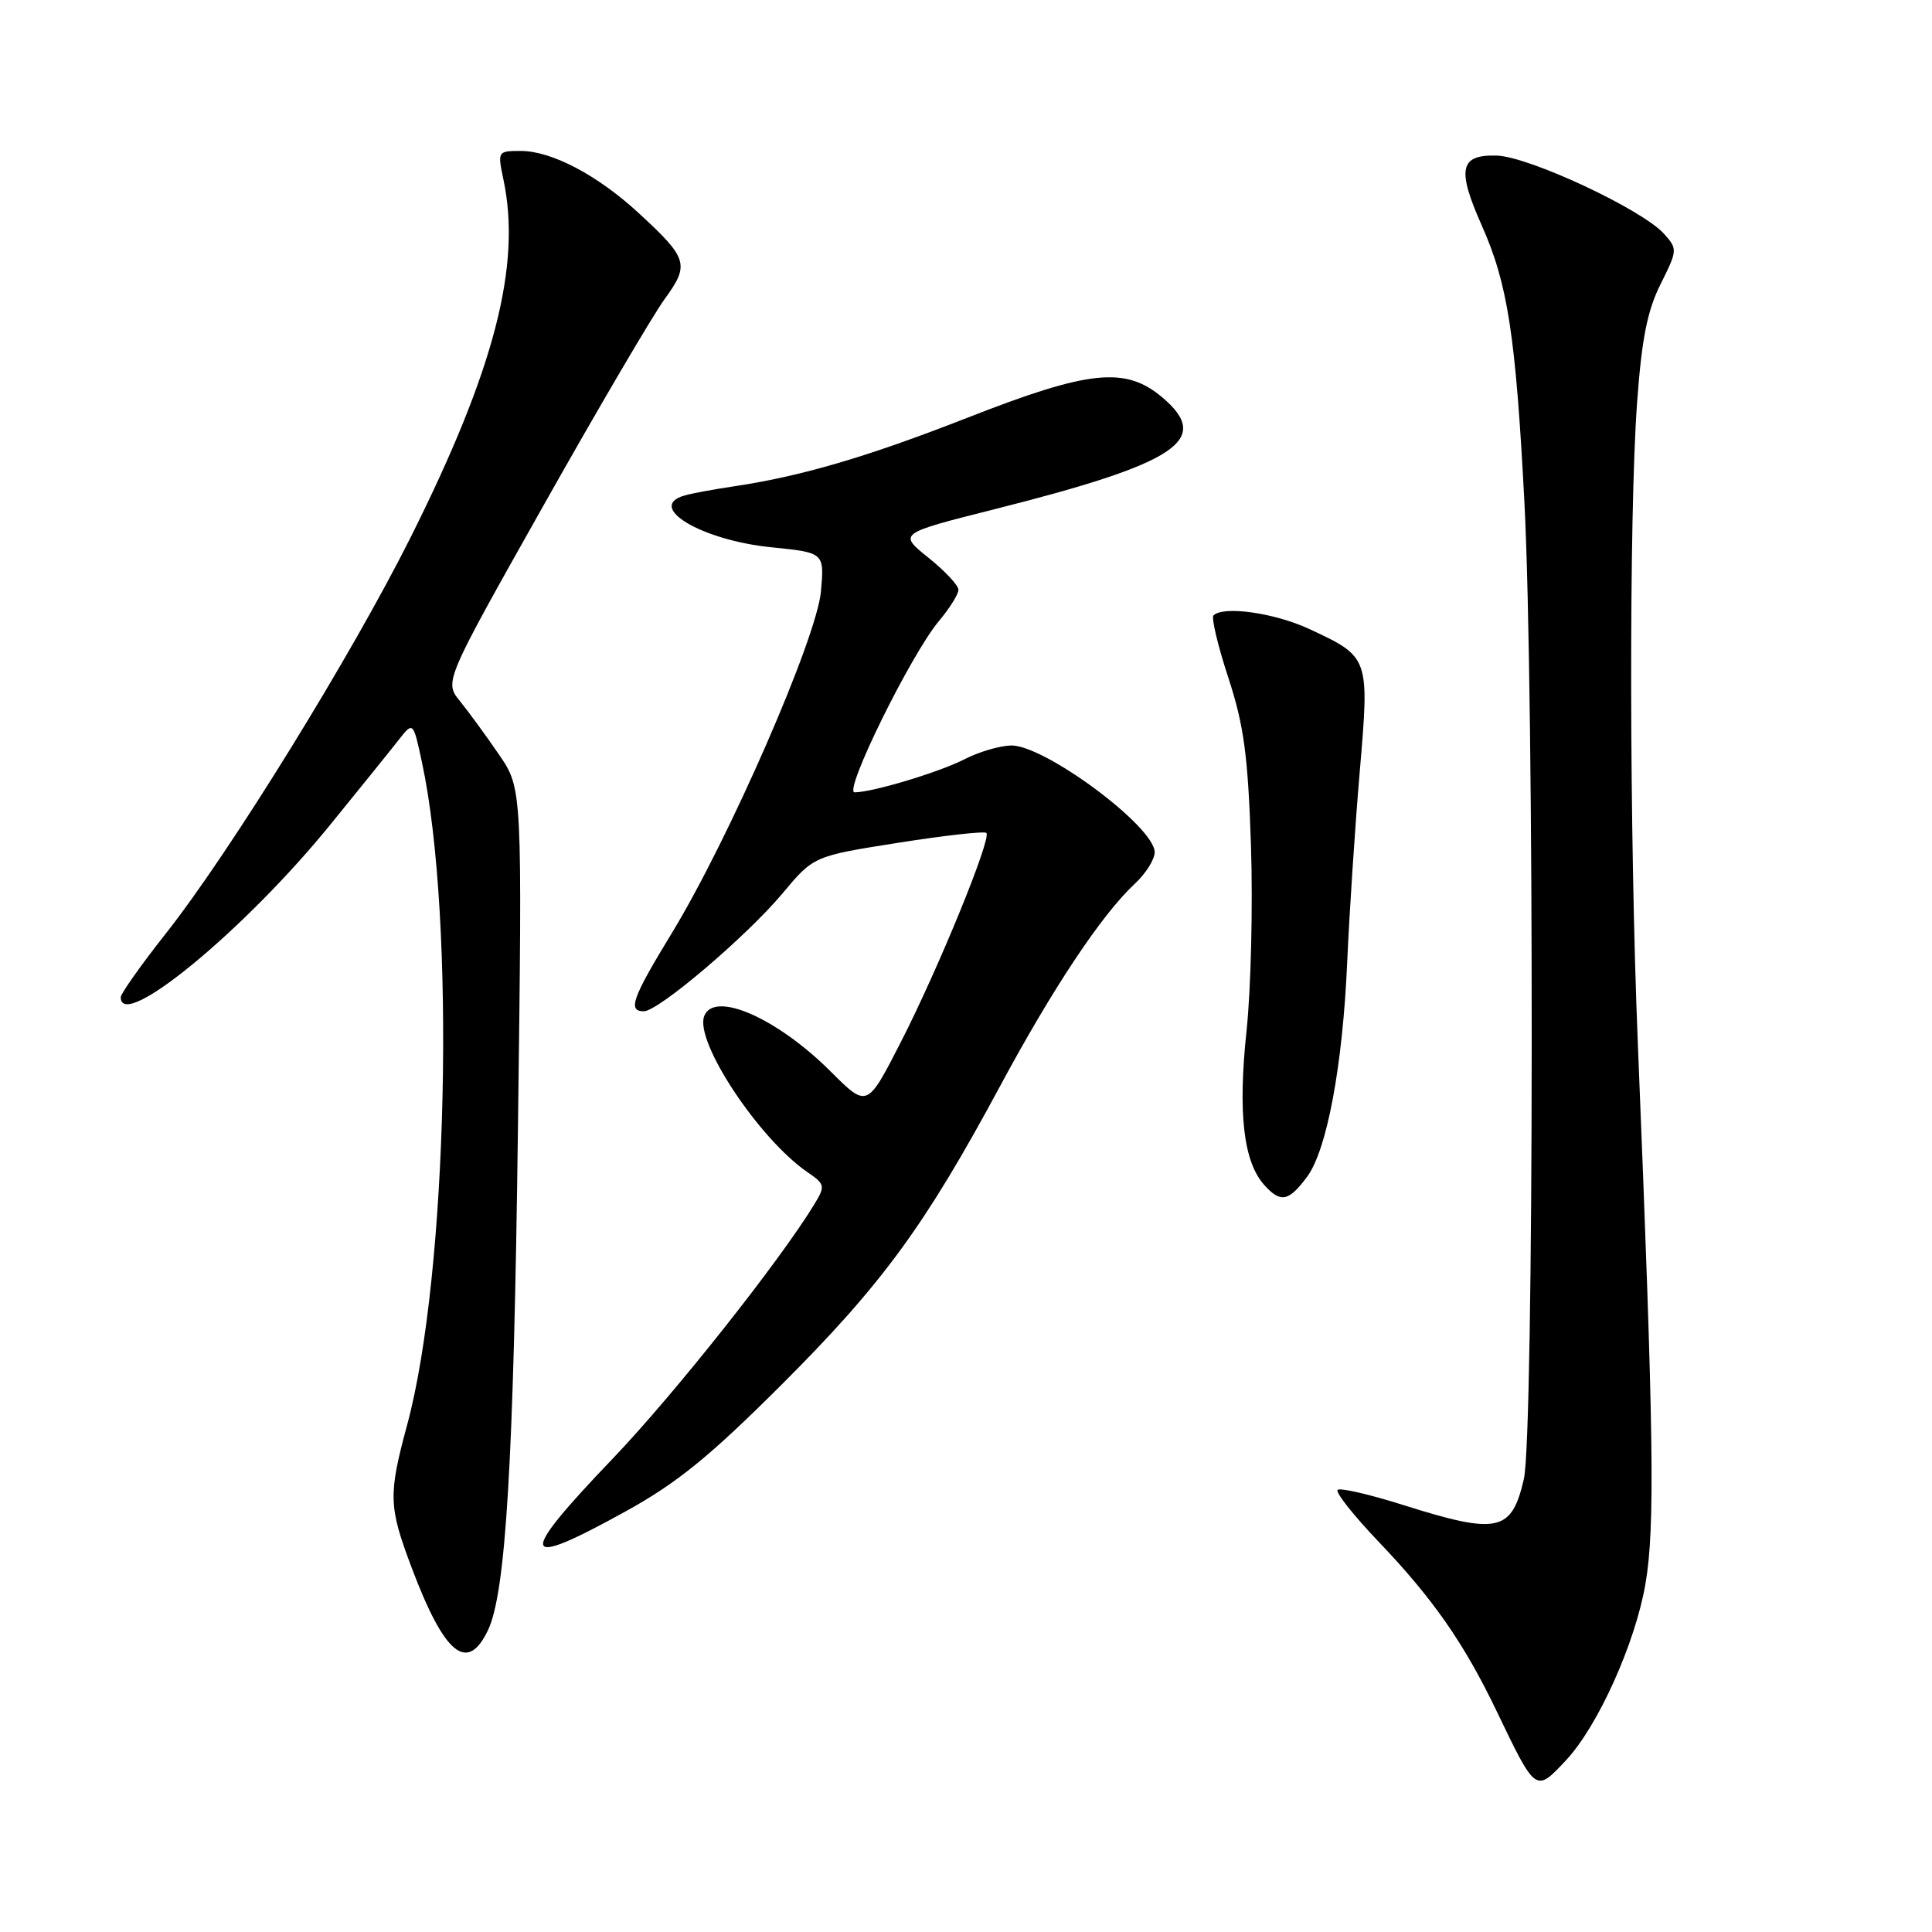 <?xml version="1.0" encoding="UTF-8" standalone="no"?>
<!DOCTYPE svg PUBLIC "-//W3C//DTD SVG 1.1//EN" "http://www.w3.org/Graphics/SVG/1.1/DTD/svg11.dtd" >
<svg xmlns="http://www.w3.org/2000/svg" xmlns:xlink="http://www.w3.org/1999/xlink" version="1.1" viewBox="0 0 256 256">
 <g >
 <path fill="currentColor"
d=" M 207.50 233.25 C 211.74 228.72 216.70 217.70 218.04 209.82 C 219.31 202.34 219.14 190.21 217.03 138.50 C 215.89 110.47 215.83 68.45 216.92 53.39 C 217.53 44.94 218.27 41.18 220.03 37.66 C 222.29 33.13 222.30 32.99 220.47 30.96 C 217.54 27.73 202.63 20.76 198.35 20.62 C 193.43 20.46 193.01 22.38 196.33 29.85 C 199.78 37.59 200.83 44.35 201.99 66.50 C 203.32 91.89 203.27 190.13 201.92 195.98 C 200.30 202.99 198.48 203.38 185.96 199.43 C 181.48 198.01 177.56 197.11 177.24 197.42 C 176.93 197.74 179.36 200.81 182.64 204.25 C 189.87 211.82 193.98 217.71 198.30 226.71 C 203.53 237.60 203.46 237.56 207.50 233.25 Z  M 64.67 215.99 C 67.03 211.01 68.07 193.60 68.63 149.50 C 69.21 104.50 69.21 104.50 66.13 100.00 C 64.44 97.53 62.11 94.34 60.96 92.92 C 58.86 90.34 58.86 90.34 72.05 66.92 C 79.30 54.04 86.52 41.75 88.08 39.61 C 91.40 35.05 91.16 34.25 84.66 28.26 C 79.19 23.21 73.10 20.00 68.99 20.00 C 65.95 20.00 65.92 20.06 66.70 23.75 C 69.12 35.14 65.54 48.96 54.42 71.18 C 46.56 86.88 30.50 112.88 22.01 123.65 C 18.70 127.84 16.00 131.66 16.00 132.14 C 16.00 136.76 32.37 123.29 43.72 109.33 C 47.67 104.47 51.77 99.40 52.82 98.05 C 54.75 95.59 54.75 95.59 55.92 101.05 C 60.39 121.89 59.35 168.85 53.96 188.76 C 51.44 198.10 51.48 199.59 54.55 207.73 C 58.90 219.28 61.93 221.75 64.67 215.99 Z  M 82.91 200.26 C 89.72 196.50 93.99 193.03 103.53 183.51 C 116.89 170.17 122.54 162.44 132.47 144.00 C 139.52 130.89 146.00 121.16 150.39 117.08 C 151.83 115.74 153.00 113.88 153.00 112.93 C 153.00 109.53 138.35 98.66 133.94 98.78 C 132.42 98.83 129.67 99.64 127.83 100.59 C 124.54 102.29 115.68 104.97 113.24 104.99 C 111.70 105.00 120.73 86.66 124.43 82.27 C 125.84 80.59 127.00 78.73 127.00 78.15 C 127.00 77.57 125.21 75.65 123.01 73.89 C 119.03 70.69 119.03 70.69 131.76 67.48 C 156.08 61.35 160.68 58.27 153.98 52.63 C 149.10 48.53 144.29 49.04 128.17 55.36 C 114.82 60.58 106.10 63.14 97.00 64.48 C 94.53 64.85 91.71 65.37 90.75 65.64 C 85.48 67.13 92.93 71.59 102.23 72.52 C 109.23 73.23 109.23 73.23 108.78 78.36 C 108.24 84.53 96.57 111.26 88.99 123.69 C 83.77 132.25 83.14 134.00 85.31 134.00 C 87.24 134.00 98.90 124.09 103.67 118.40 C 107.81 113.44 107.81 113.44 119.03 111.67 C 125.19 110.70 130.45 110.11 130.70 110.37 C 131.41 111.08 124.31 128.43 119.33 138.15 C 114.90 146.80 114.90 146.80 110.10 142.01 C 102.98 134.89 94.62 131.22 93.31 134.64 C 92.02 138.00 100.55 150.89 106.98 155.31 C 109.32 156.91 109.37 157.15 107.93 159.53 C 103.38 167.03 89.36 184.72 81.27 193.19 C 68.43 206.60 68.78 208.07 82.91 200.26 Z  M 173.19 155.94 C 175.82 152.40 177.91 141.25 178.51 127.50 C 178.80 120.90 179.55 109.55 180.17 102.28 C 181.47 87.06 181.47 87.07 173.50 83.35 C 168.90 81.21 162.09 80.24 160.79 81.55 C 160.49 81.85 161.37 85.56 162.76 89.80 C 164.83 96.13 165.36 100.08 165.76 112.02 C 166.02 120.01 165.76 131.03 165.18 136.52 C 164.01 147.52 164.76 153.97 167.55 157.05 C 169.69 159.42 170.76 159.21 173.19 155.94 Z "/>
</g>
</svg>